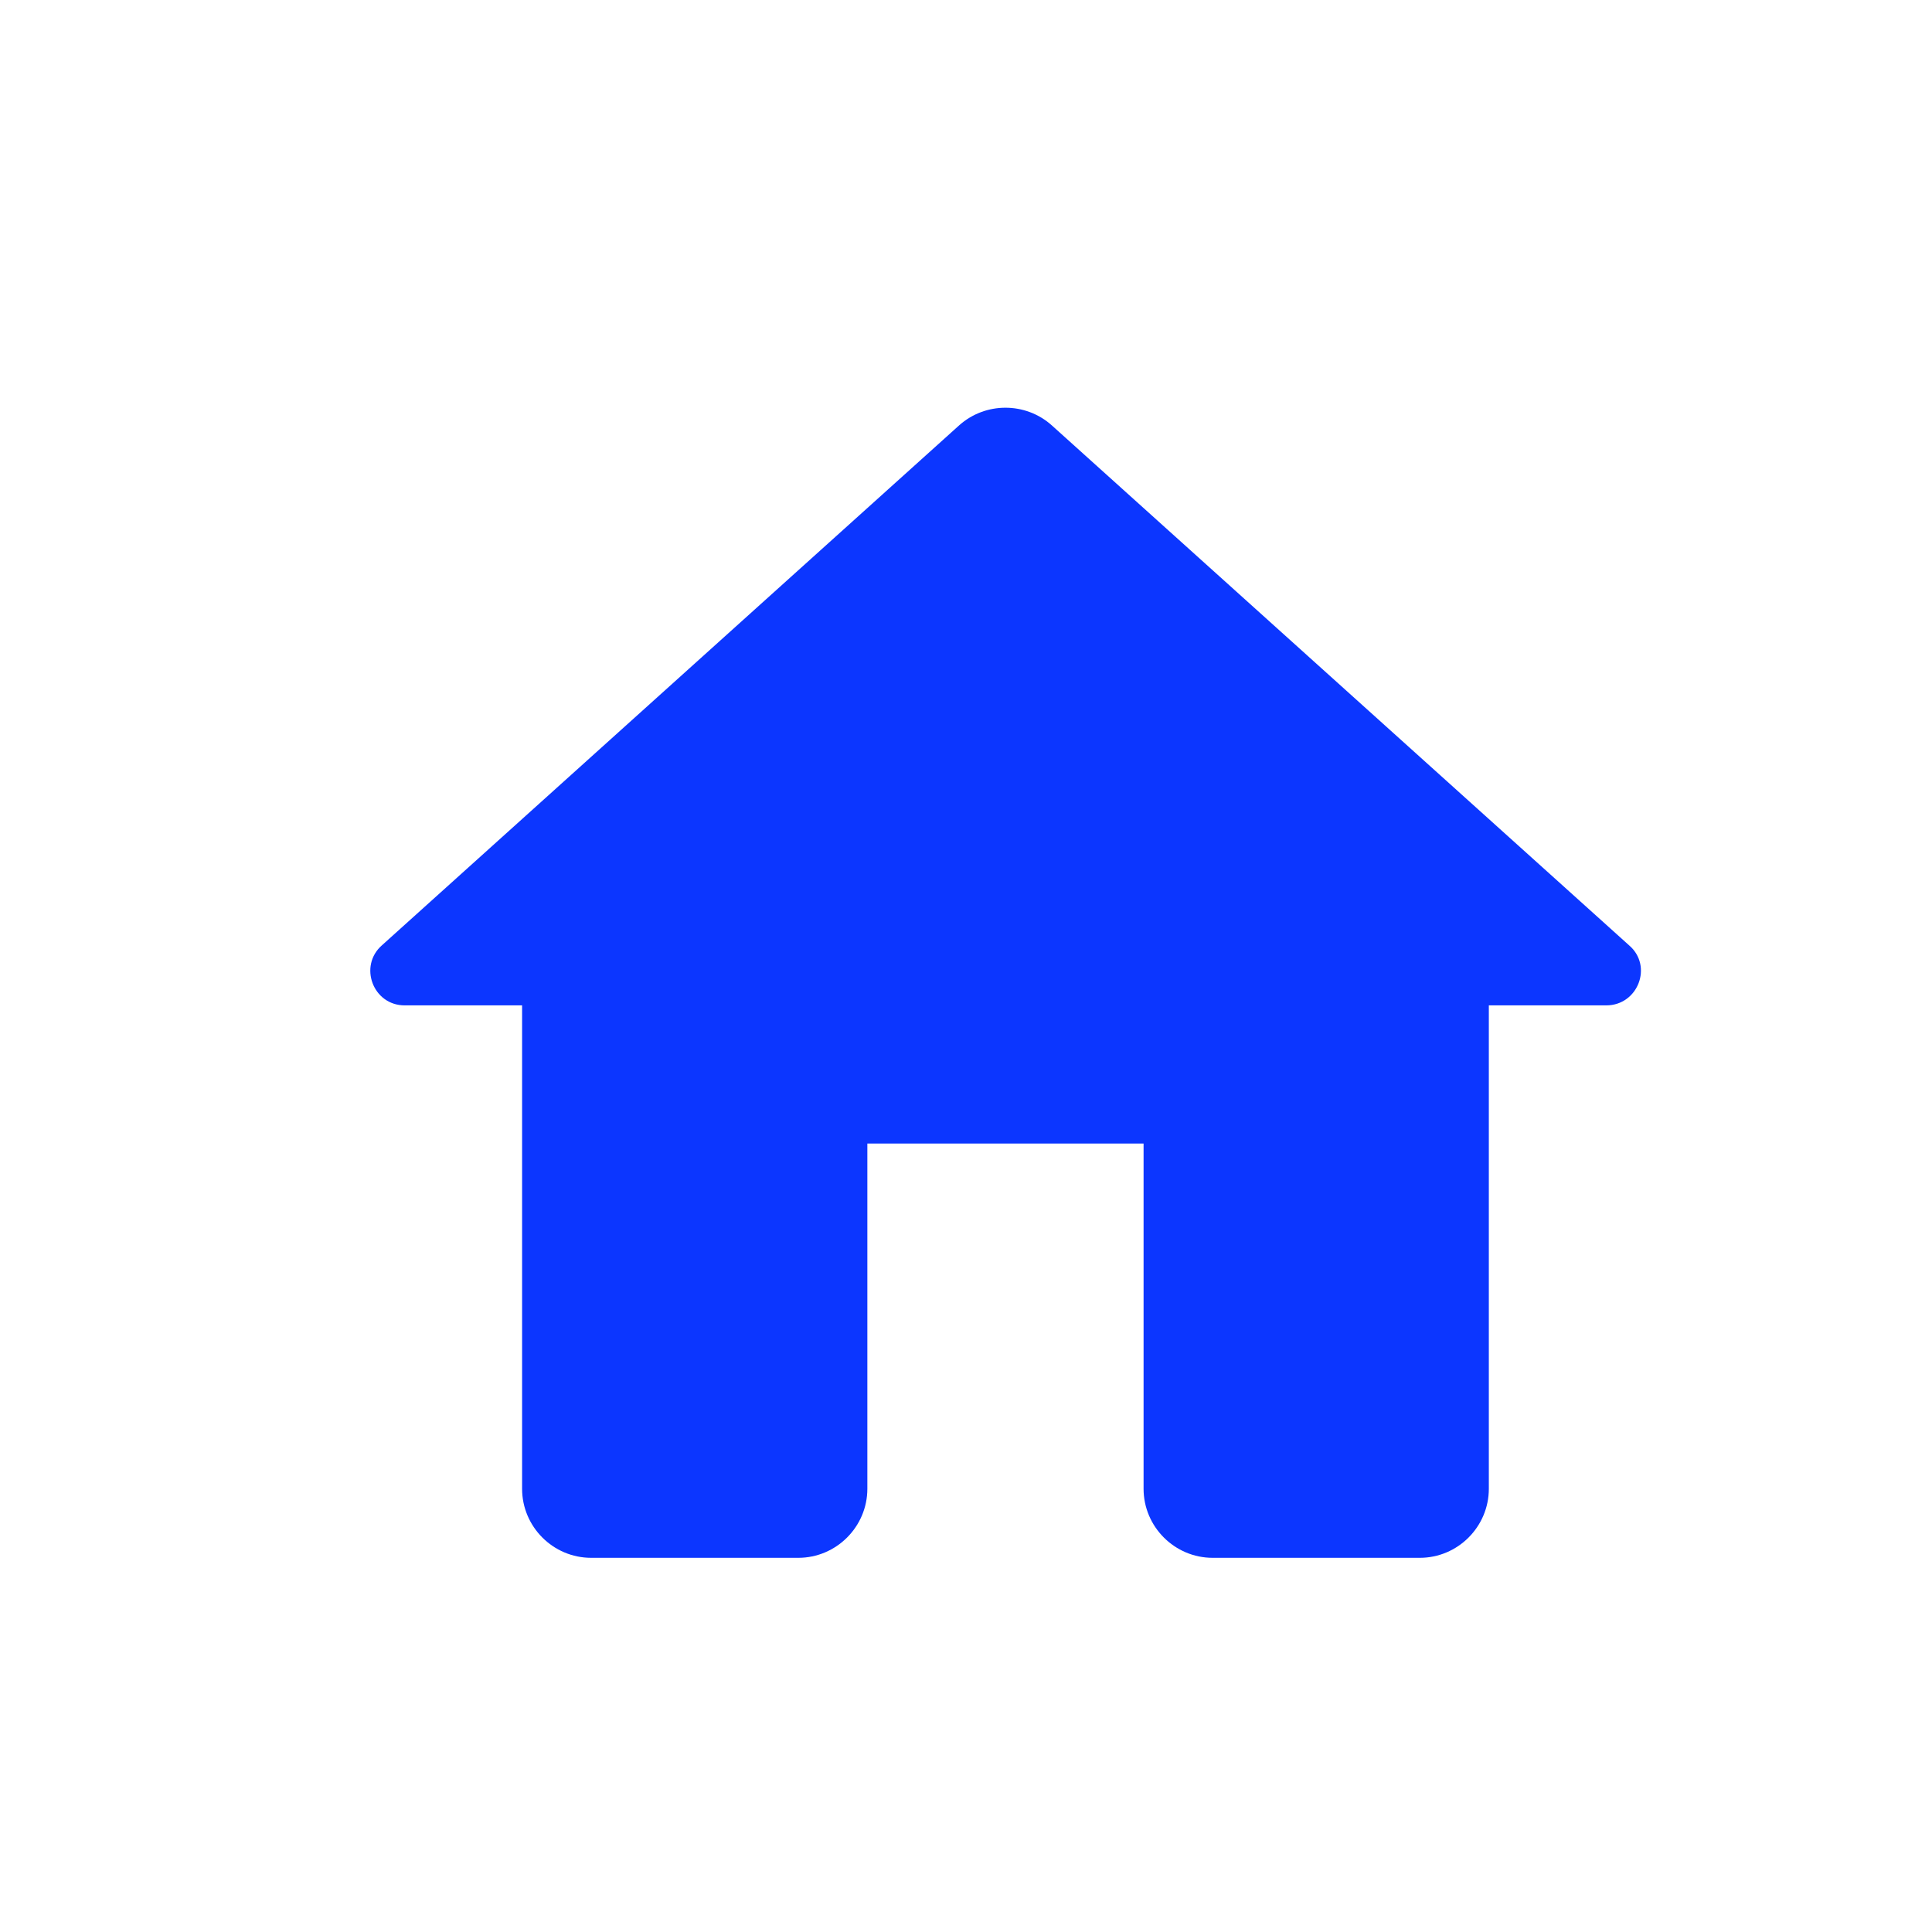 <svg width="34" height="34" viewBox="0 0 34 34" fill="none" xmlns="http://www.w3.org/2000/svg">
<path d="M15.264 26.2V20.124H20.125V26.2C20.125 26.868 20.672 27.415 21.34 27.415H24.986C25.655 27.415 26.201 26.868 26.201 26.2V17.693H28.267C28.826 17.693 29.094 17 28.669 16.636L18.509 7.485C18.047 7.072 17.342 7.072 16.88 7.485L6.721 16.636C6.307 17 6.563 17.693 7.122 17.693H9.188V26.2C9.188 26.868 9.734 27.415 10.403 27.415H14.049C14.717 27.415 15.264 26.868 15.264 26.2Z" fill="#0C36FF"/>
</svg>
